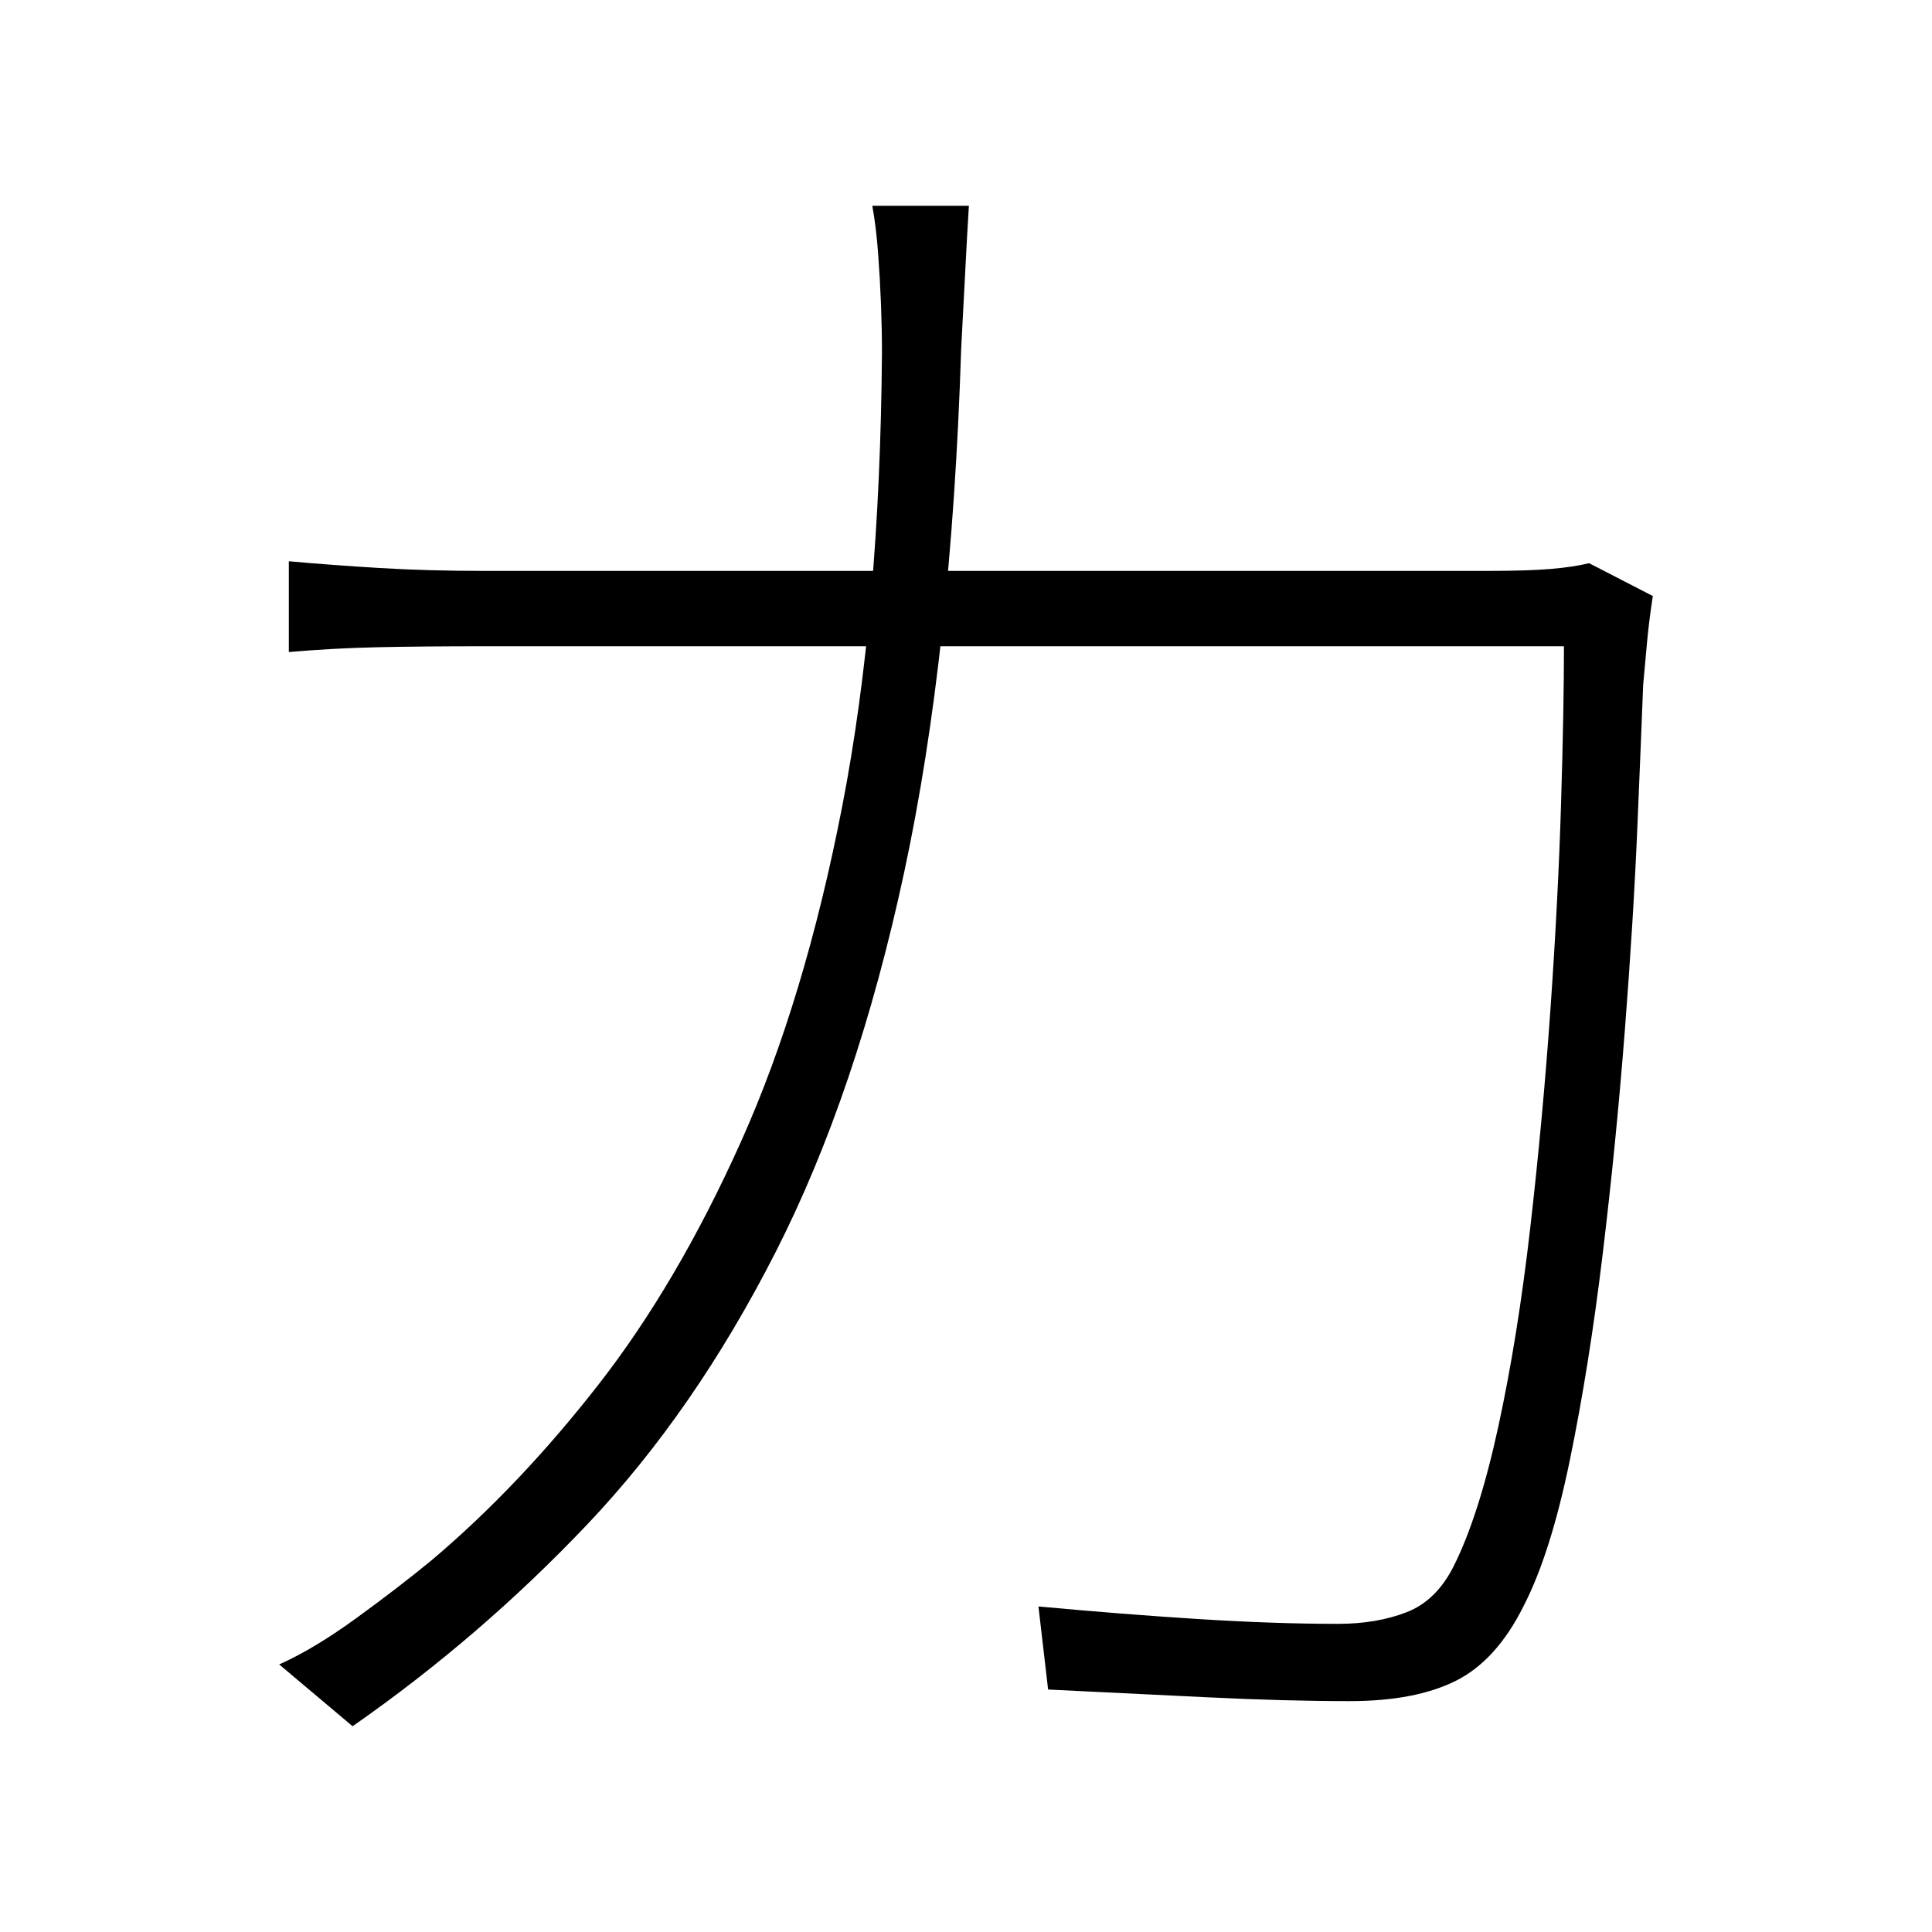 <svg xmlns="http://www.w3.org/2000/svg" xmlns:xlink="http://www.w3.org/1999/xlink" version="1.1" viewBox="0 0 1000 1000">
   <path 
d="M501.5 106.5q-1 16 -2 36t-2 38q-5 157 -29.5 271t-66.5 196.5t-97.5 141t-121.5 104.5l-38 -32q18 -8 40 -24t39 -30q45 -38 86 -90.5t74 -126t52.5 -174t20.5 -234.5q0 -12 -0.5 -25t-1.5 -26.5t-3 -24.5h50zM855.5 308.5q-2 13 -3 24l-2 22q-1 26 -3 73.5t-6.5 105.5
t-11.5 116t-17 106.5t-24 75.5q-14 28 -35 38.5t-55 10.5q-33 0 -74 -2l-82 -4l-5 -43q43 4 82.5 6.5t72.5 2.5q20 0 35.5 -6t24.5 -24q13 -26 23 -72t16.5 -102.5t10.5 -113.5t5.5 -106.5t1.5 -81.5h-558q-33 0 -56 0.5t-46 2.5v-47q22 2 47 3.5t54 1.5h519q21 0 33 -1
t20 -3z" />
</svg>
